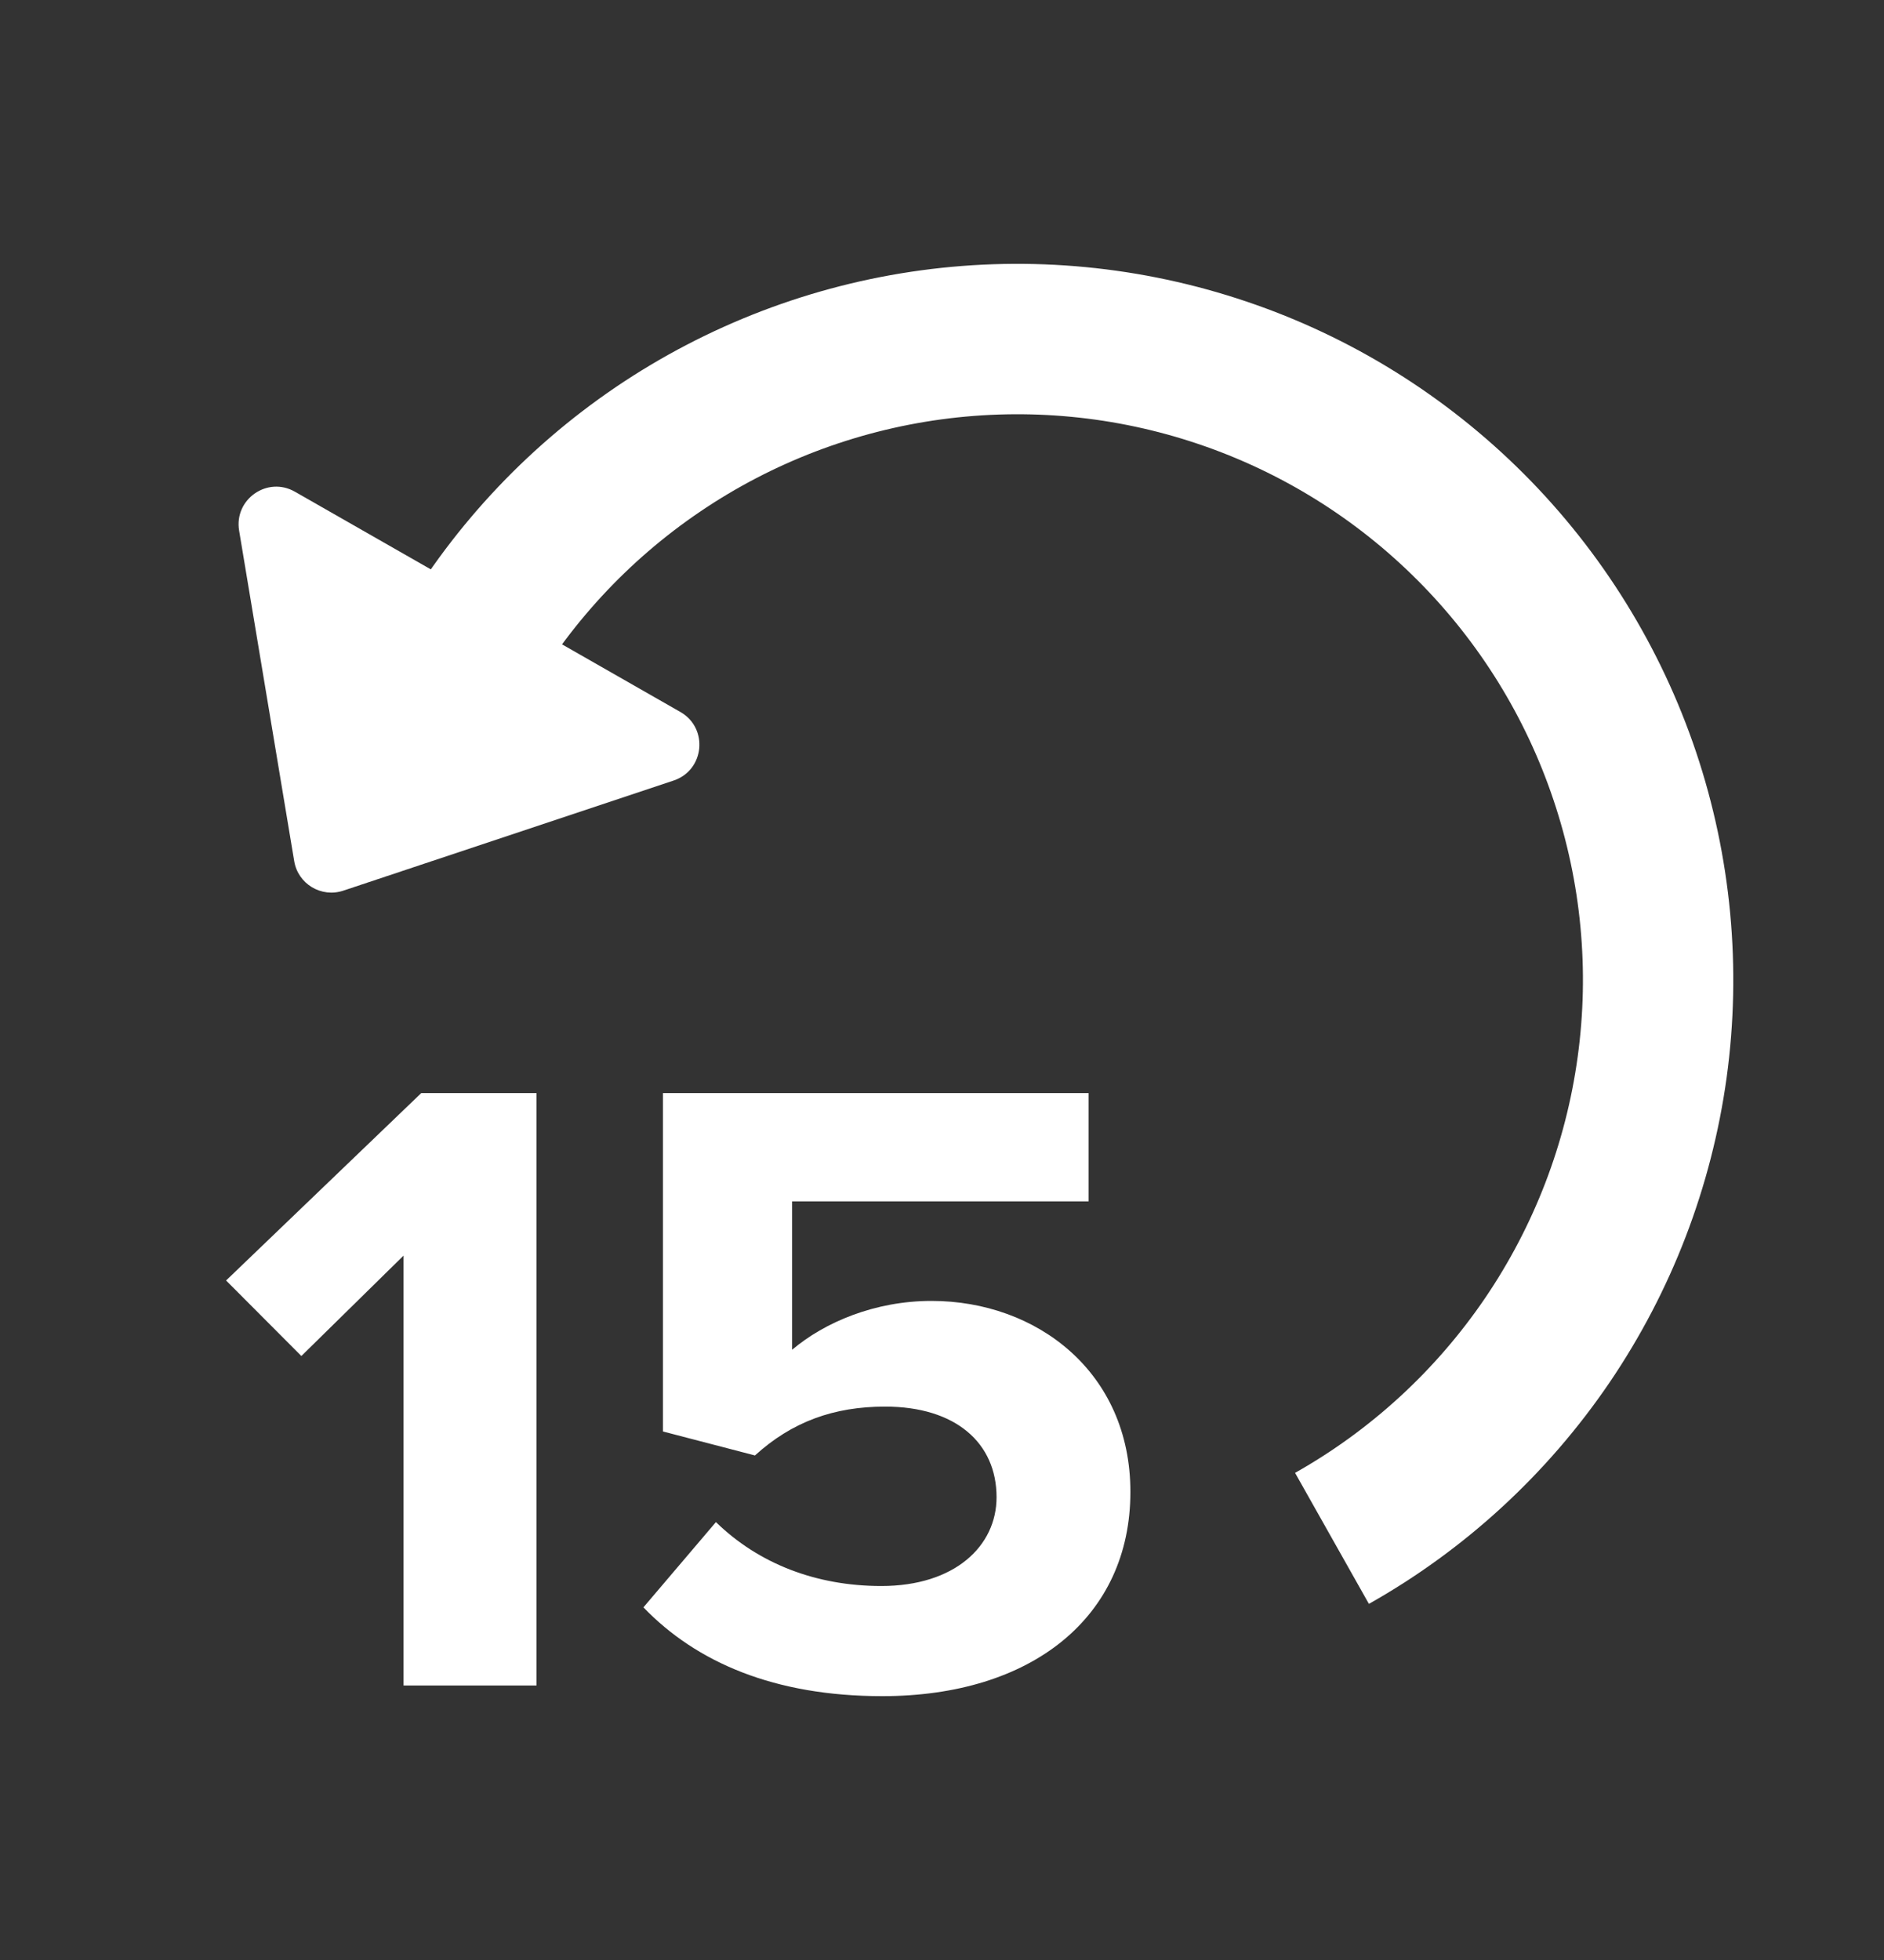 <svg width="25" height="26" viewBox="0 0 25 26" fill="none" xmlns="http://www.w3.org/2000/svg">
<rect x="0" y="0" width="25" height="26" fill="#333333" stroke="none"/>
<path d="M18.165 21.276C19.441 20.557 20.533 19.552 21.357 18.341C22.18 17.129 22.712 15.744 22.912 14.293C23.111 12.841 22.972 11.364 22.506 9.975C22.039 8.587 21.258 7.325 20.223 6.288C19.188 5.252 17.928 4.468 16.54 4C15.152 3.531 13.675 3.389 12.223 3.586C10.772 3.783 9.386 4.313 8.173 5.134C6.96 5.956 5.954 7.046 5.232 8.321L6.968 9.304C7.538 8.297 8.333 7.435 9.292 6.786C10.25 6.137 11.345 5.719 12.492 5.563C13.638 5.408 14.805 5.519 15.902 5.89C16.998 6.26 17.994 6.879 18.811 7.698C19.629 8.517 20.246 9.514 20.614 10.611C20.983 11.707 21.093 12.875 20.935 14.021C20.778 15.168 20.357 16.262 19.707 17.219C19.056 18.176 18.193 18.97 17.185 19.538L18.165 21.276Z" fill="white"/>
<path d="M9.029 9.445L3.914 6.523C3.548 6.313 3.104 6.623 3.173 7.039L3.904 11.423C3.954 11.726 4.264 11.912 4.555 11.815L8.939 10.354C9.349 10.217 9.404 9.66 9.029 9.445Z" fill="white"/>
<path d="M7.119 22.359H5.355V16.656L3.999 17.988L3 16.986L5.59 14.5H7.119V22.359Z" fill="white"/>
<path d="M8.538 21.322L9.5 20.191C10.068 20.744 10.832 21.039 11.695 21.039C12.669 21.039 13.224 20.509 13.224 19.861C13.224 19.142 12.682 18.659 11.745 18.659C11.066 18.659 10.511 18.859 10.018 19.307L8.797 18.989V14.5H14.445V15.937H10.511V17.905C10.943 17.54 11.609 17.257 12.361 17.257C13.755 17.257 15 18.2 15 19.79C15 21.451 13.693 22.5 11.707 22.5C10.277 22.5 9.241 22.052 8.538 21.322Z" fill="white"/>
</svg>
